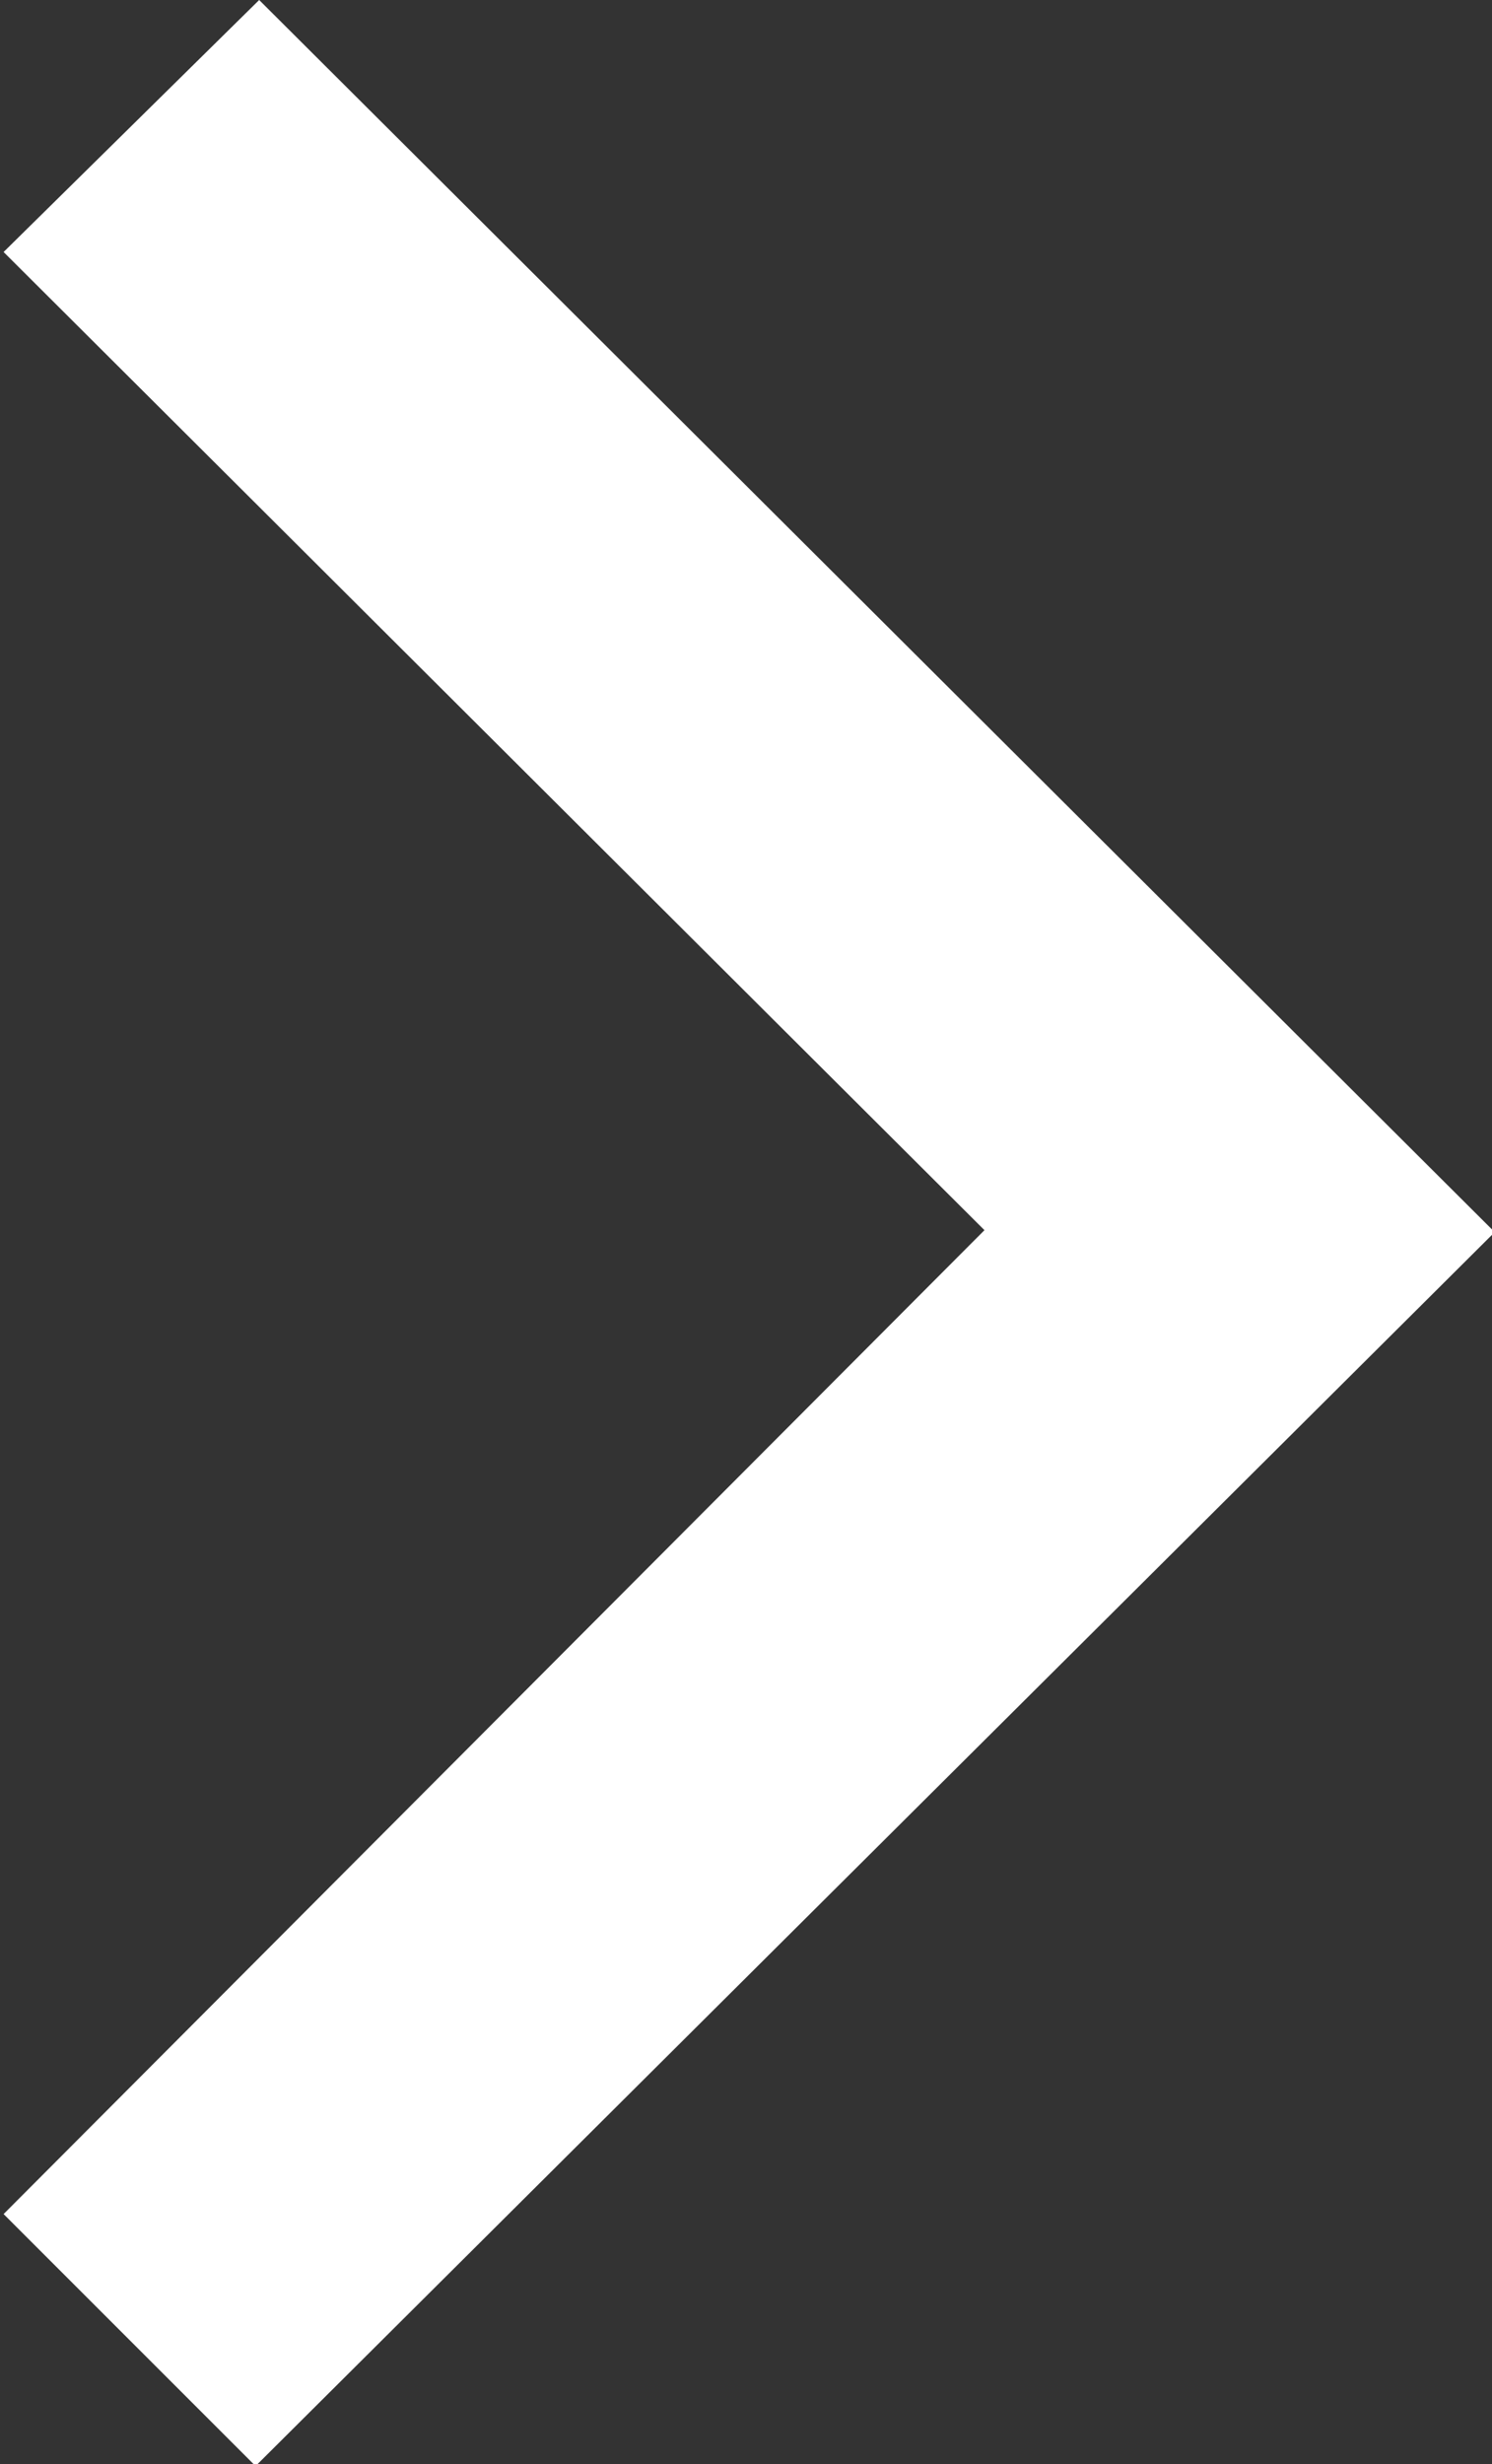 <svg xmlns="http://www.w3.org/2000/svg" viewBox="0 0 8.29 13.69"><rect x="0" y="0" width="8.29" height="13.69" fill="#333333" stroke="none"/><path fill="#fff" d="M.02 1.4L1.44 0 8.3 6.84l-1.42 1.4zm1.4 12.3l-1.4-1.4 6.85-6.87L8.3 6.85z"/></svg>
